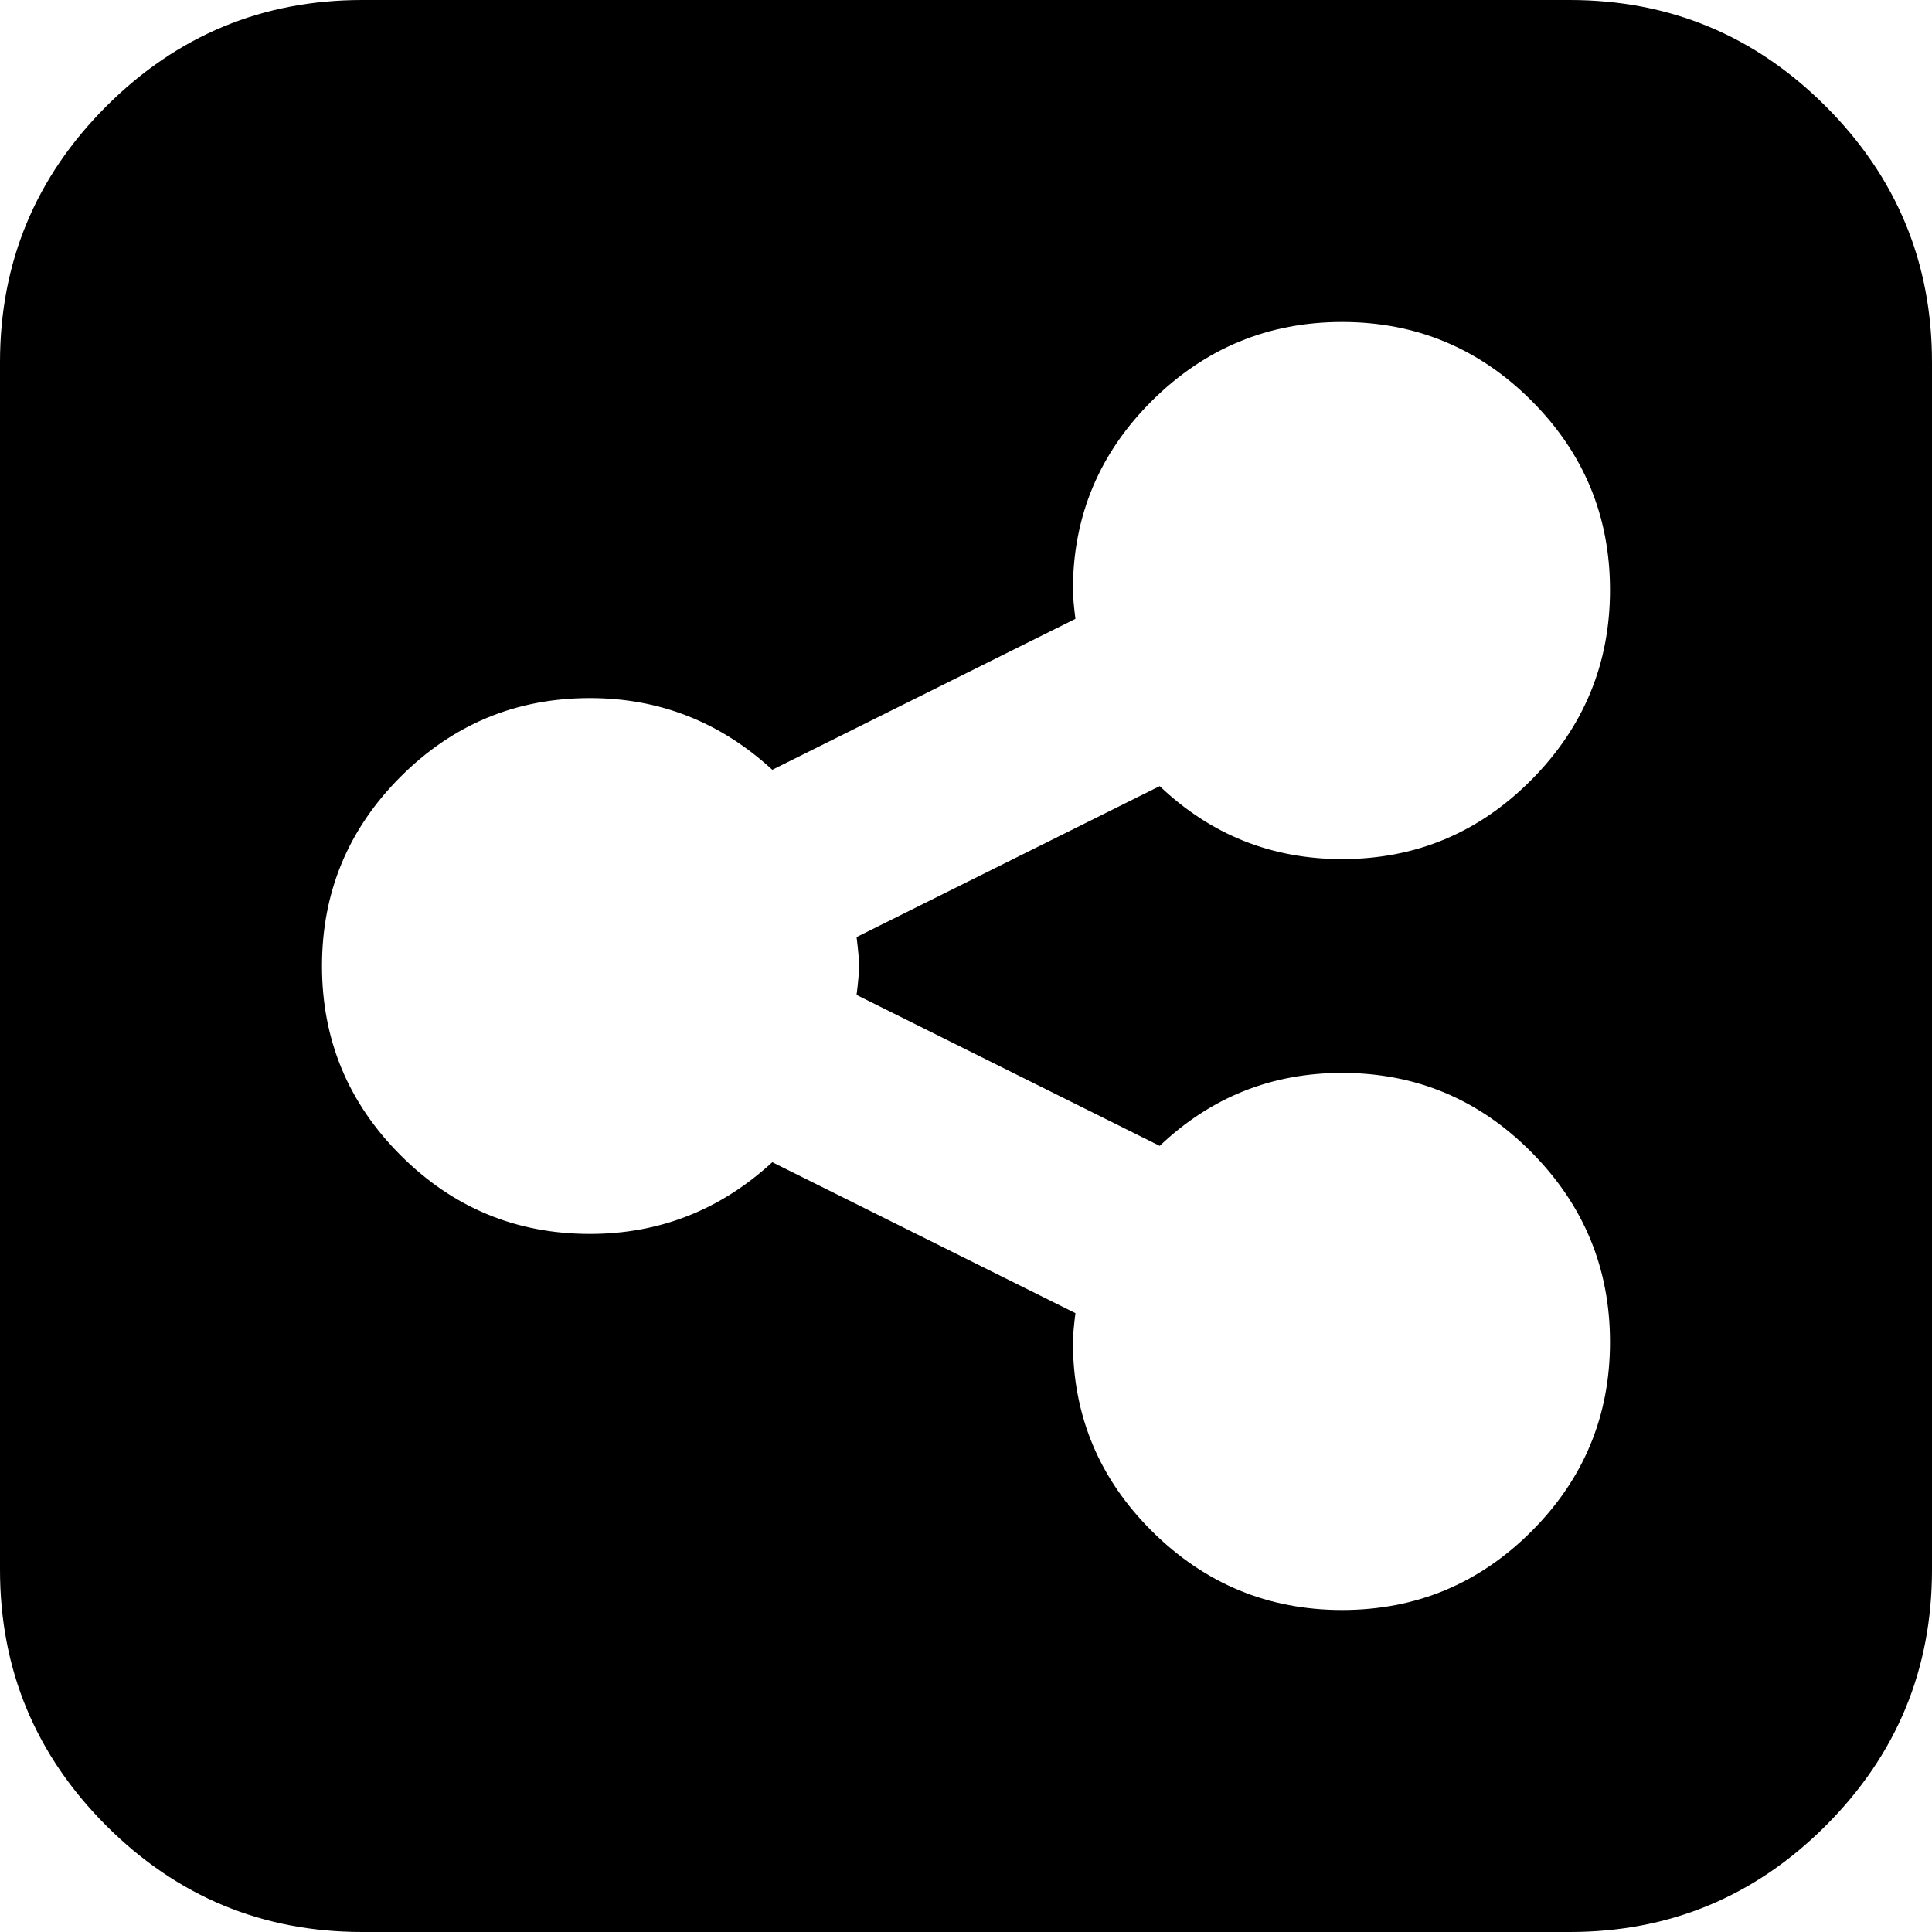 <svg xmlns="http://www.w3.org/2000/svg" width="3em" height="3em" viewBox="0 0 1536 1536"><path fill="currentColor" d="M1280 1067q0-88-62.5-151T1067 853q-84 0-145 58L681 791q2-16 2-23t-2-23l241-120q61 58 145 58q88 0 150.5-63t62.5-151t-62.5-150.5T1067 256t-151 62.5T853 469q0 7 2 23L614 612q-62-57-145-57q-88 0-150.5 62.5T256 768t62.5 150.5T469 981q83 0 145-57l241 120q-2 16-2 23q0 88 63 150.5t151 62.5t150.5-62.5T1280 1067m256-779v960q0 119-84.5 203.5T1248 1536H288q-119 0-203.5-84.5T0 1248V288Q0 169 84.5 84.5T288 0h960q119 0 203.5 84.5T1536 288"/></svg>